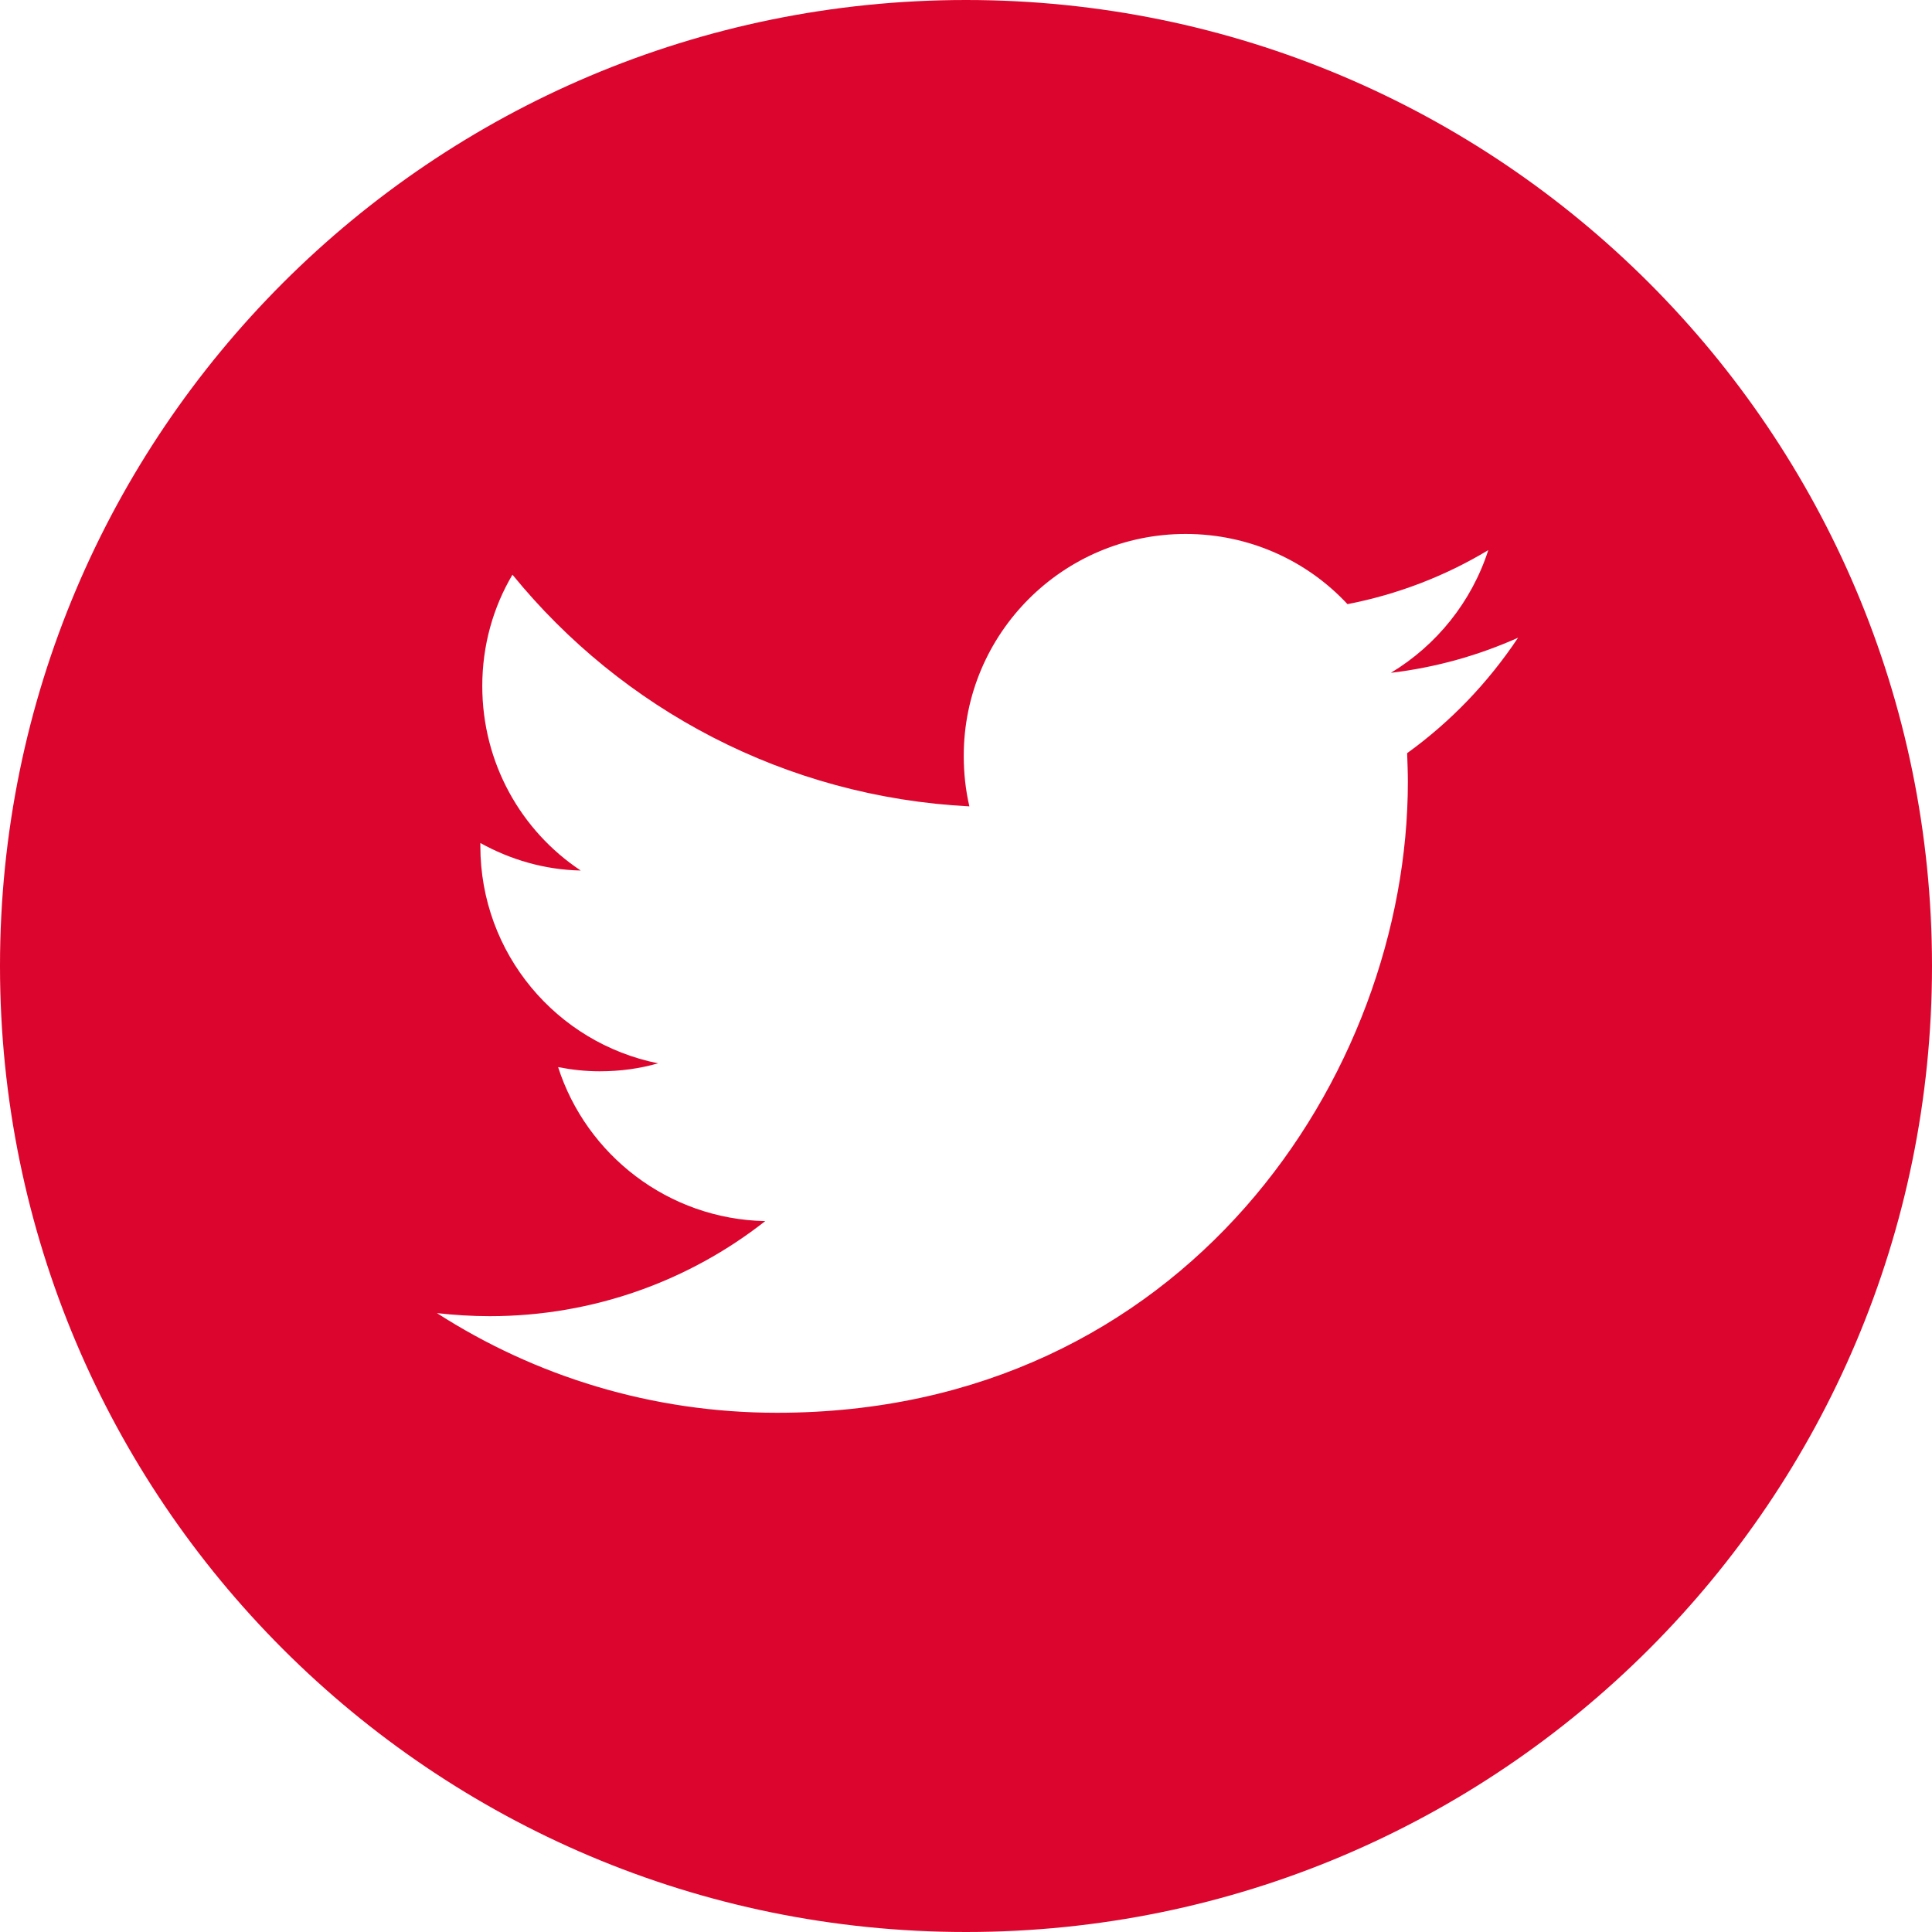 <?xml version="1.0" encoding="UTF-8"?>
<svg width="24px" height="24px" viewBox="0 0 24 24" version="1.1" xmlns="http://www.w3.org/2000/svg" xmlns:xlink="http://www.w3.org/1999/xlink">
    <!-- Generator: sketchtool 64 (101010) - https://sketch.com -->
    <title>54E955E5-7B48-40BB-85E6-4DE8756B8218</title>
    <desc>Created with sketchtool.</desc>
    <g id="*Styles" stroke="none" stroke-width="1" fill="none" fill-rule="evenodd">
        <g id="Icons" transform="translate(-216, -516)" fill="#DC052D" fill-rule="nonzero">
            <g id="atoms-/-icon-24-/-social-/-twitter" transform="translate(216, 516)">
                <g id="twitter">
                    <path d="M12,0 C5.372,0 0,5.372 0,12 C0,18.628 5.372,24 12,24 C18.628,24 24,18.628 24,12 C24,5.372 18.628,0 12,0 Z M17.48,9.356 C17.484,9.473 17.489,9.595 17.489,9.713 C17.489,13.35 14.719,17.55 9.652,17.55 L9.652,17.55 L9.652,17.55 C8.095,17.55 6.647,17.095 5.428,16.312 C5.644,16.336 5.864,16.35 6.084,16.35 C7.373,16.35 8.564,15.909 9.506,15.169 C8.302,15.145 7.284,14.348 6.933,13.256 C7.102,13.289 7.275,13.308 7.448,13.308 C7.702,13.308 7.945,13.275 8.175,13.209 C6.914,12.956 5.967,11.845 5.967,10.509 C5.967,10.495 5.967,10.486 5.967,10.472 C6.338,10.678 6.764,10.805 7.214,10.814 C6.473,10.322 5.991,9.478 5.991,8.522 C5.991,8.016 6.127,7.542 6.366,7.139 C7.725,8.808 9.755,9.9 12.042,10.017 C11.995,9.816 11.972,9.605 11.972,9.389 C11.972,7.87 13.205,6.633 14.728,6.633 C15.52,6.633 16.238,6.966 16.739,7.505 C17.367,7.383 17.958,7.153 18.488,6.834 C18.281,7.477 17.845,8.016 17.278,8.358 C17.836,8.292 18.366,8.142 18.858,7.922 C18.483,8.484 18.019,8.967 17.48,9.356 Z" id="Shape"></path>
                </g>
            </g>
        </g>
    </g>
</svg>